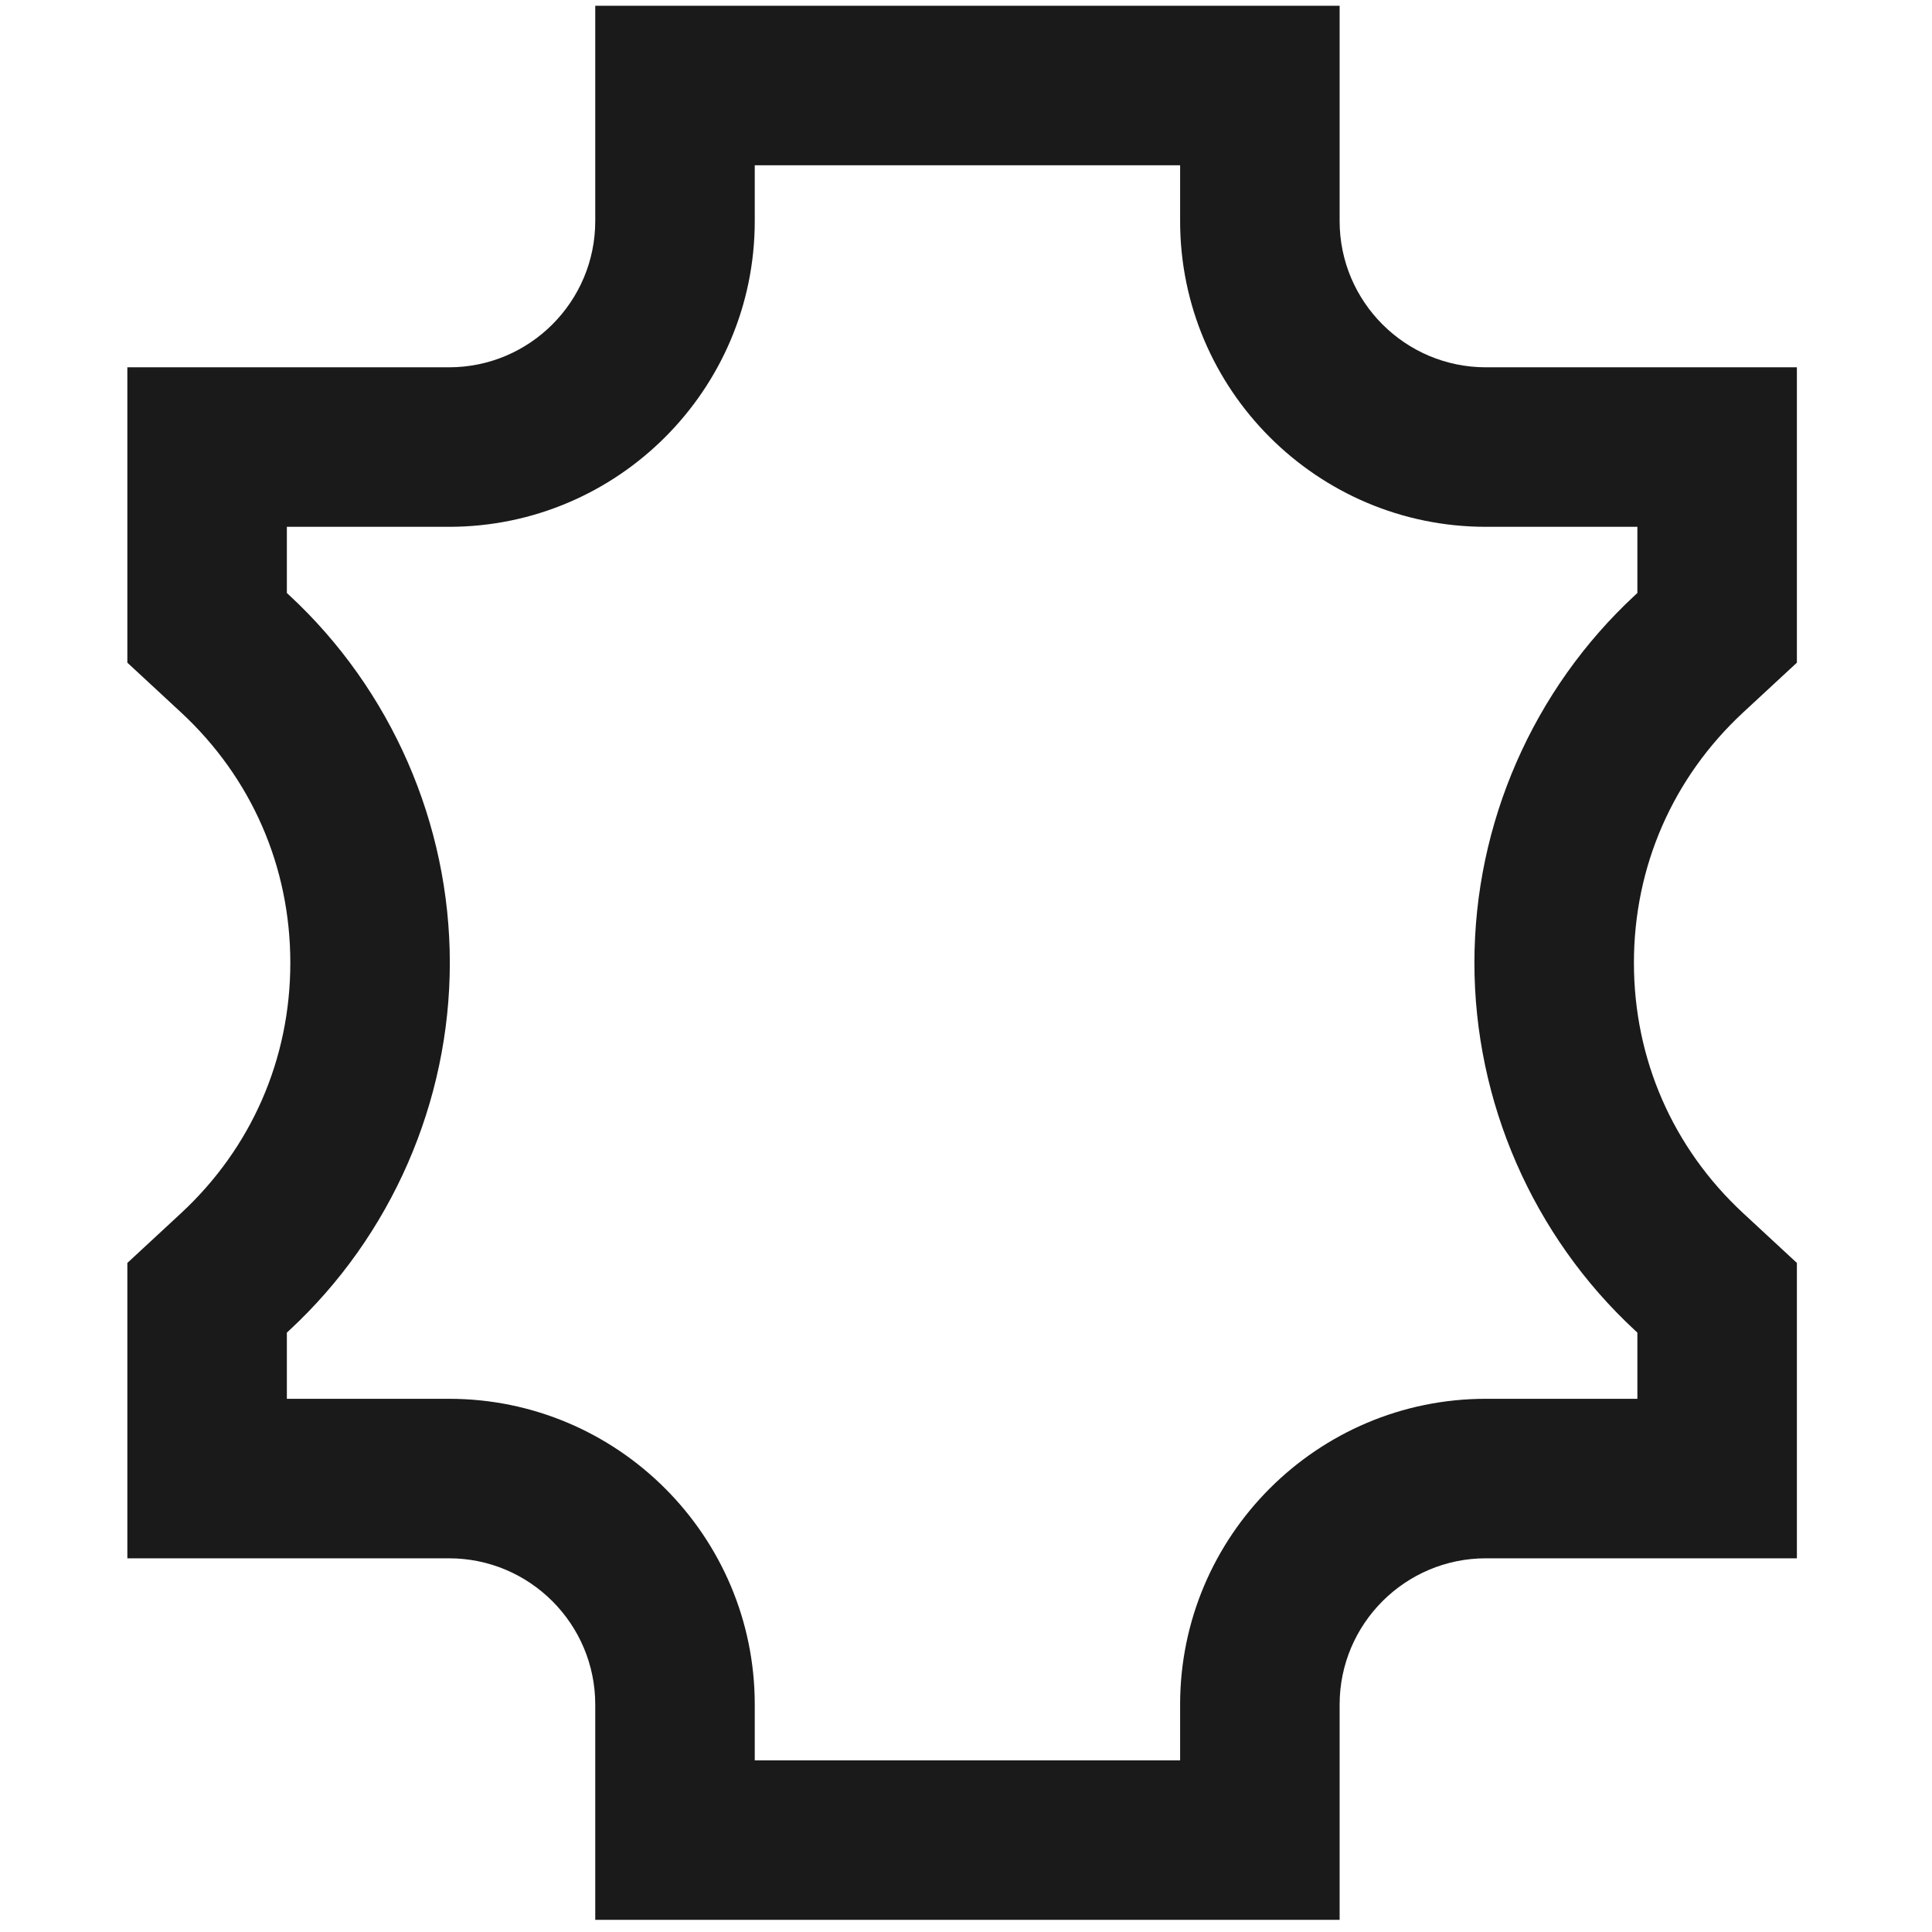 <?xml version="1.0" encoding="UTF-8" standalone="no"?>
<!DOCTYPE svg PUBLIC "-//W3C//DTD SVG 1.1//EN" "http://www.w3.org/Graphics/SVG/1.1/DTD/svg11.dtd">
<svg width="100%" height="100%" viewBox="0 0 121 121" version="1.1" xmlns="http://www.w3.org/2000/svg" xmlns:xlink="http://www.w3.org/1999/xlink" xml:space="preserve" xmlns:serif="http://www.serif.com/" style="fill-rule:evenodd;clip-rule:evenodd;stroke-linejoin:round;stroke-miterlimit:1.414;">
    <g transform="matrix(1,0,0,1,501,-14993)">
        <g id="leather-svgrepo-com" transform="matrix(0.333,0,0,0.333,-440.743,15053.3)">
            <g transform="matrix(1,0,0,1,-180,-180)">
                <path id="XMLID_1088_" d="M251,40.5L251,0L111,0L111,40.5C111,55.664 98.664,68 83.5,68L23,68L23,123.552L33.072,132.883C46.342,145.177 53.65,161.91 53.65,180C53.65,198.09 46.342,214.823 33.072,227.117L23,236.448L23,292L83.5,292C98.664,292 111,304.336 111,319.5L111,360L251,360L251,319.5C251,304.336 263.337,292 278.5,292L337,292L337,236.448L326.928,227.117C313.658,214.823 306.35,198.09 306.35,180C306.35,161.91 313.659,145.177 326.927,132.883L337,123.552L337,68L278.5,68C263.337,68 251,55.664 251,40.5ZM307,110.448L306.539,110.875C287.353,128.65 276.35,153.845 276.35,180C276.35,206.155 287.354,231.349 306.539,249.125L307,249.552L307,262L278.5,262C246.794,262 221,287.794 221,319.5L221,330L141,330L141,319.5C141,287.794 115.206,262 83.5,262L53,262L53,249.552L53.461,249.125C72.646,231.349 83.65,206.154 83.65,180C83.65,153.846 72.646,128.651 53.46,110.875L53,110.448L53,98L83.5,98C115.206,98 141,72.206 141,40.5L141,30L221,30L221,40.5C221,72.206 246.794,98 278.5,98L307,98L307,110.448Z" style="fill:rgb(26,26,26);fill-rule:nonzero;"/>
            </g>
        </g>
    </g>
</svg>
